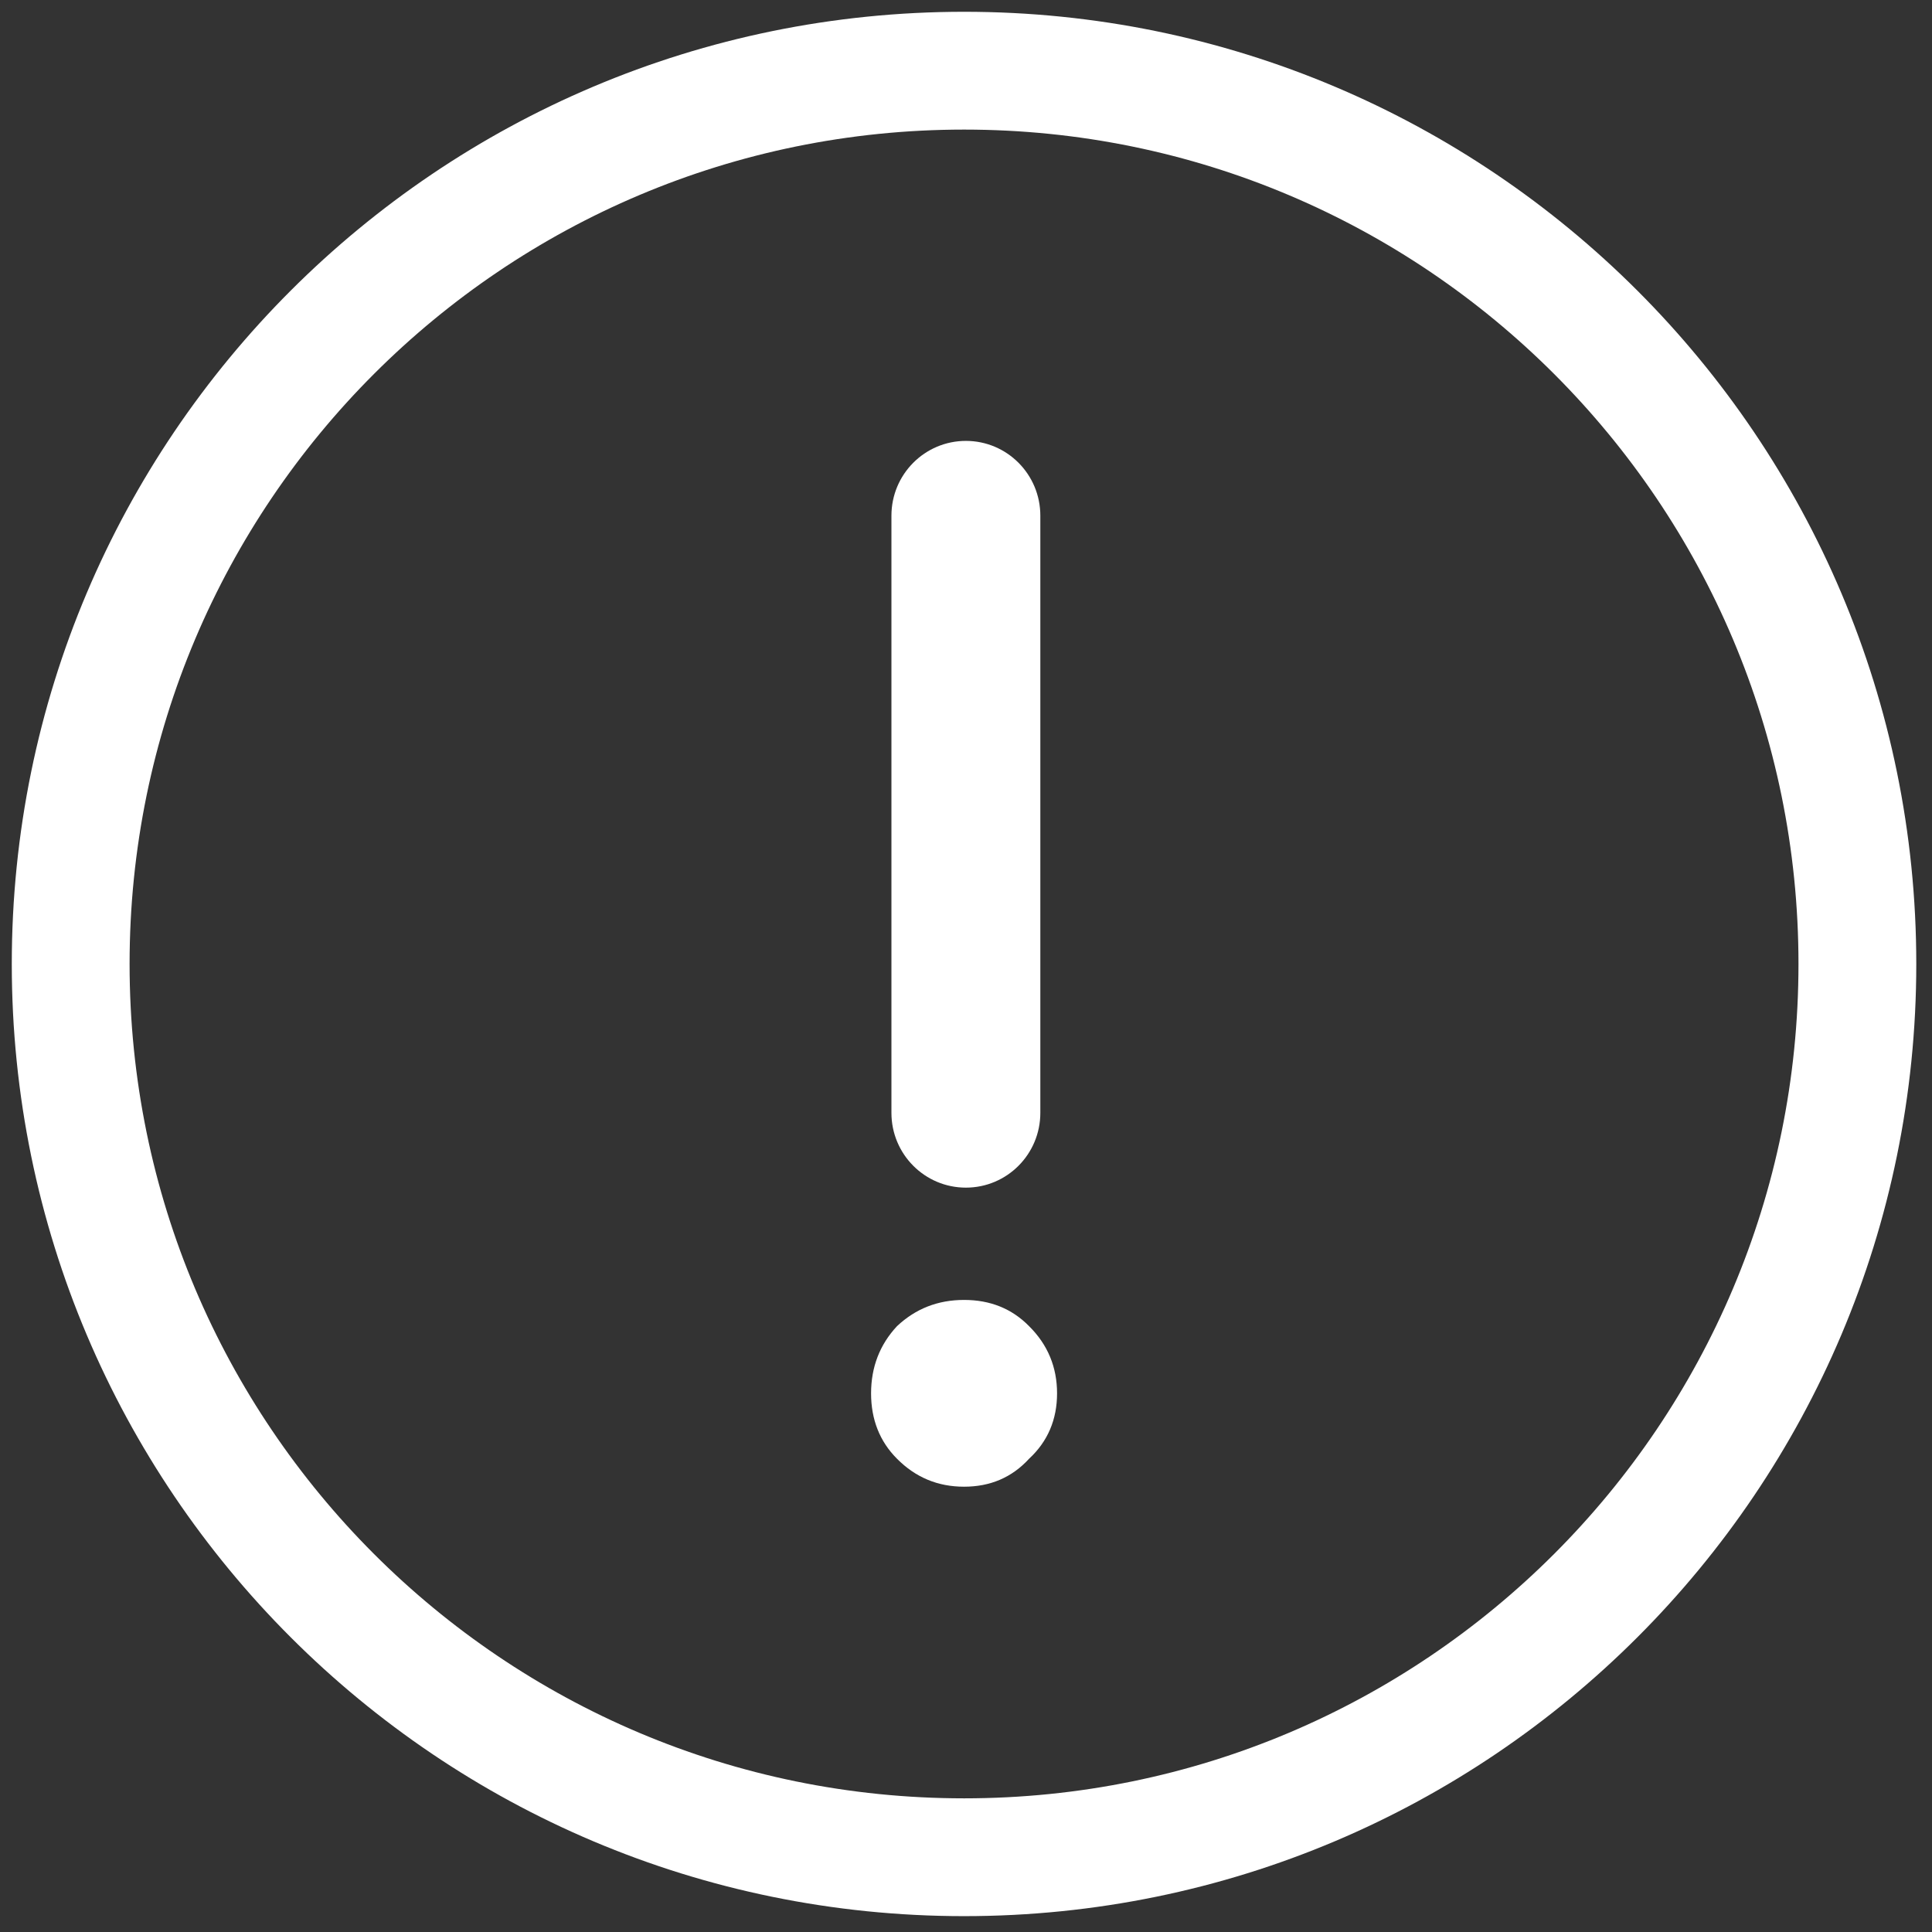 <?xml version="1.0" encoding="UTF-8" standalone="no"?>
<svg width="82px" height="82px" viewBox="0 0 82 82" version="1.1" xmlns="http://www.w3.org/2000/svg" xmlns:xlink="http://www.w3.org/1999/xlink">
    <rect x="0" y="0" width="82" height="82" fill="#333333" stroke="none"/>
    <!-- Generator: Sketch 39.1 (31720) - http://www.bohemiancoding.com/sketch -->
    <title>Group 3</title>
    <desc>Created with Sketch.</desc>
    <defs></defs>
    <g id="Page-1" stroke="none" stroke-width="1" fill="none" fill-rule="evenodd">
        <g id="Group-3" transform="translate(3, 3)">
            <path d="M41.865,56.14 C41.865,57.247 41.471,58.18 40.678,58.913 C39.945,59.713 39.025,60.1 37.918,60.1 C36.811,60.1 35.865,59.713 35.071,58.913 C34.338,58.18 33.971,57.247 33.971,56.14 C33.971,55.027 34.338,54.073 35.071,53.287 C35.865,52.54 36.811,52.173 37.918,52.173 C39.025,52.173 39.945,52.54 40.678,53.287 C41.471,54.073 41.865,55.027 41.865,56.14" id="Fill-431" fill="#FFFFFF"></path>
            <path d="M37.995,47.407 C36.249,47.407 34.835,45.987 34.835,44.233 L34.835,18.887 C34.835,17.133 36.249,15.713 37.995,15.713 C39.742,15.713 41.155,17.133 41.155,18.887 L41.155,44.233 C41.155,45.987 39.742,47.407 37.995,47.407" id="Fill-432" fill="#FFFFFF"></path>
            <path d="M75.833,37.913 C75.833,58.853 58.86,75.827 37.92,75.827 C16.973,75.827 0,58.853 0,37.913 C0,16.973 16.973,0 37.92,0 C58.86,0 75.833,16.973 75.833,37.913 L75.833,37.913 Z" id="Stroke-433" stroke="#FFFFFF" stroke-width="5" stroke-linejoin="round"></path>
        </g>
    </g>
</svg>